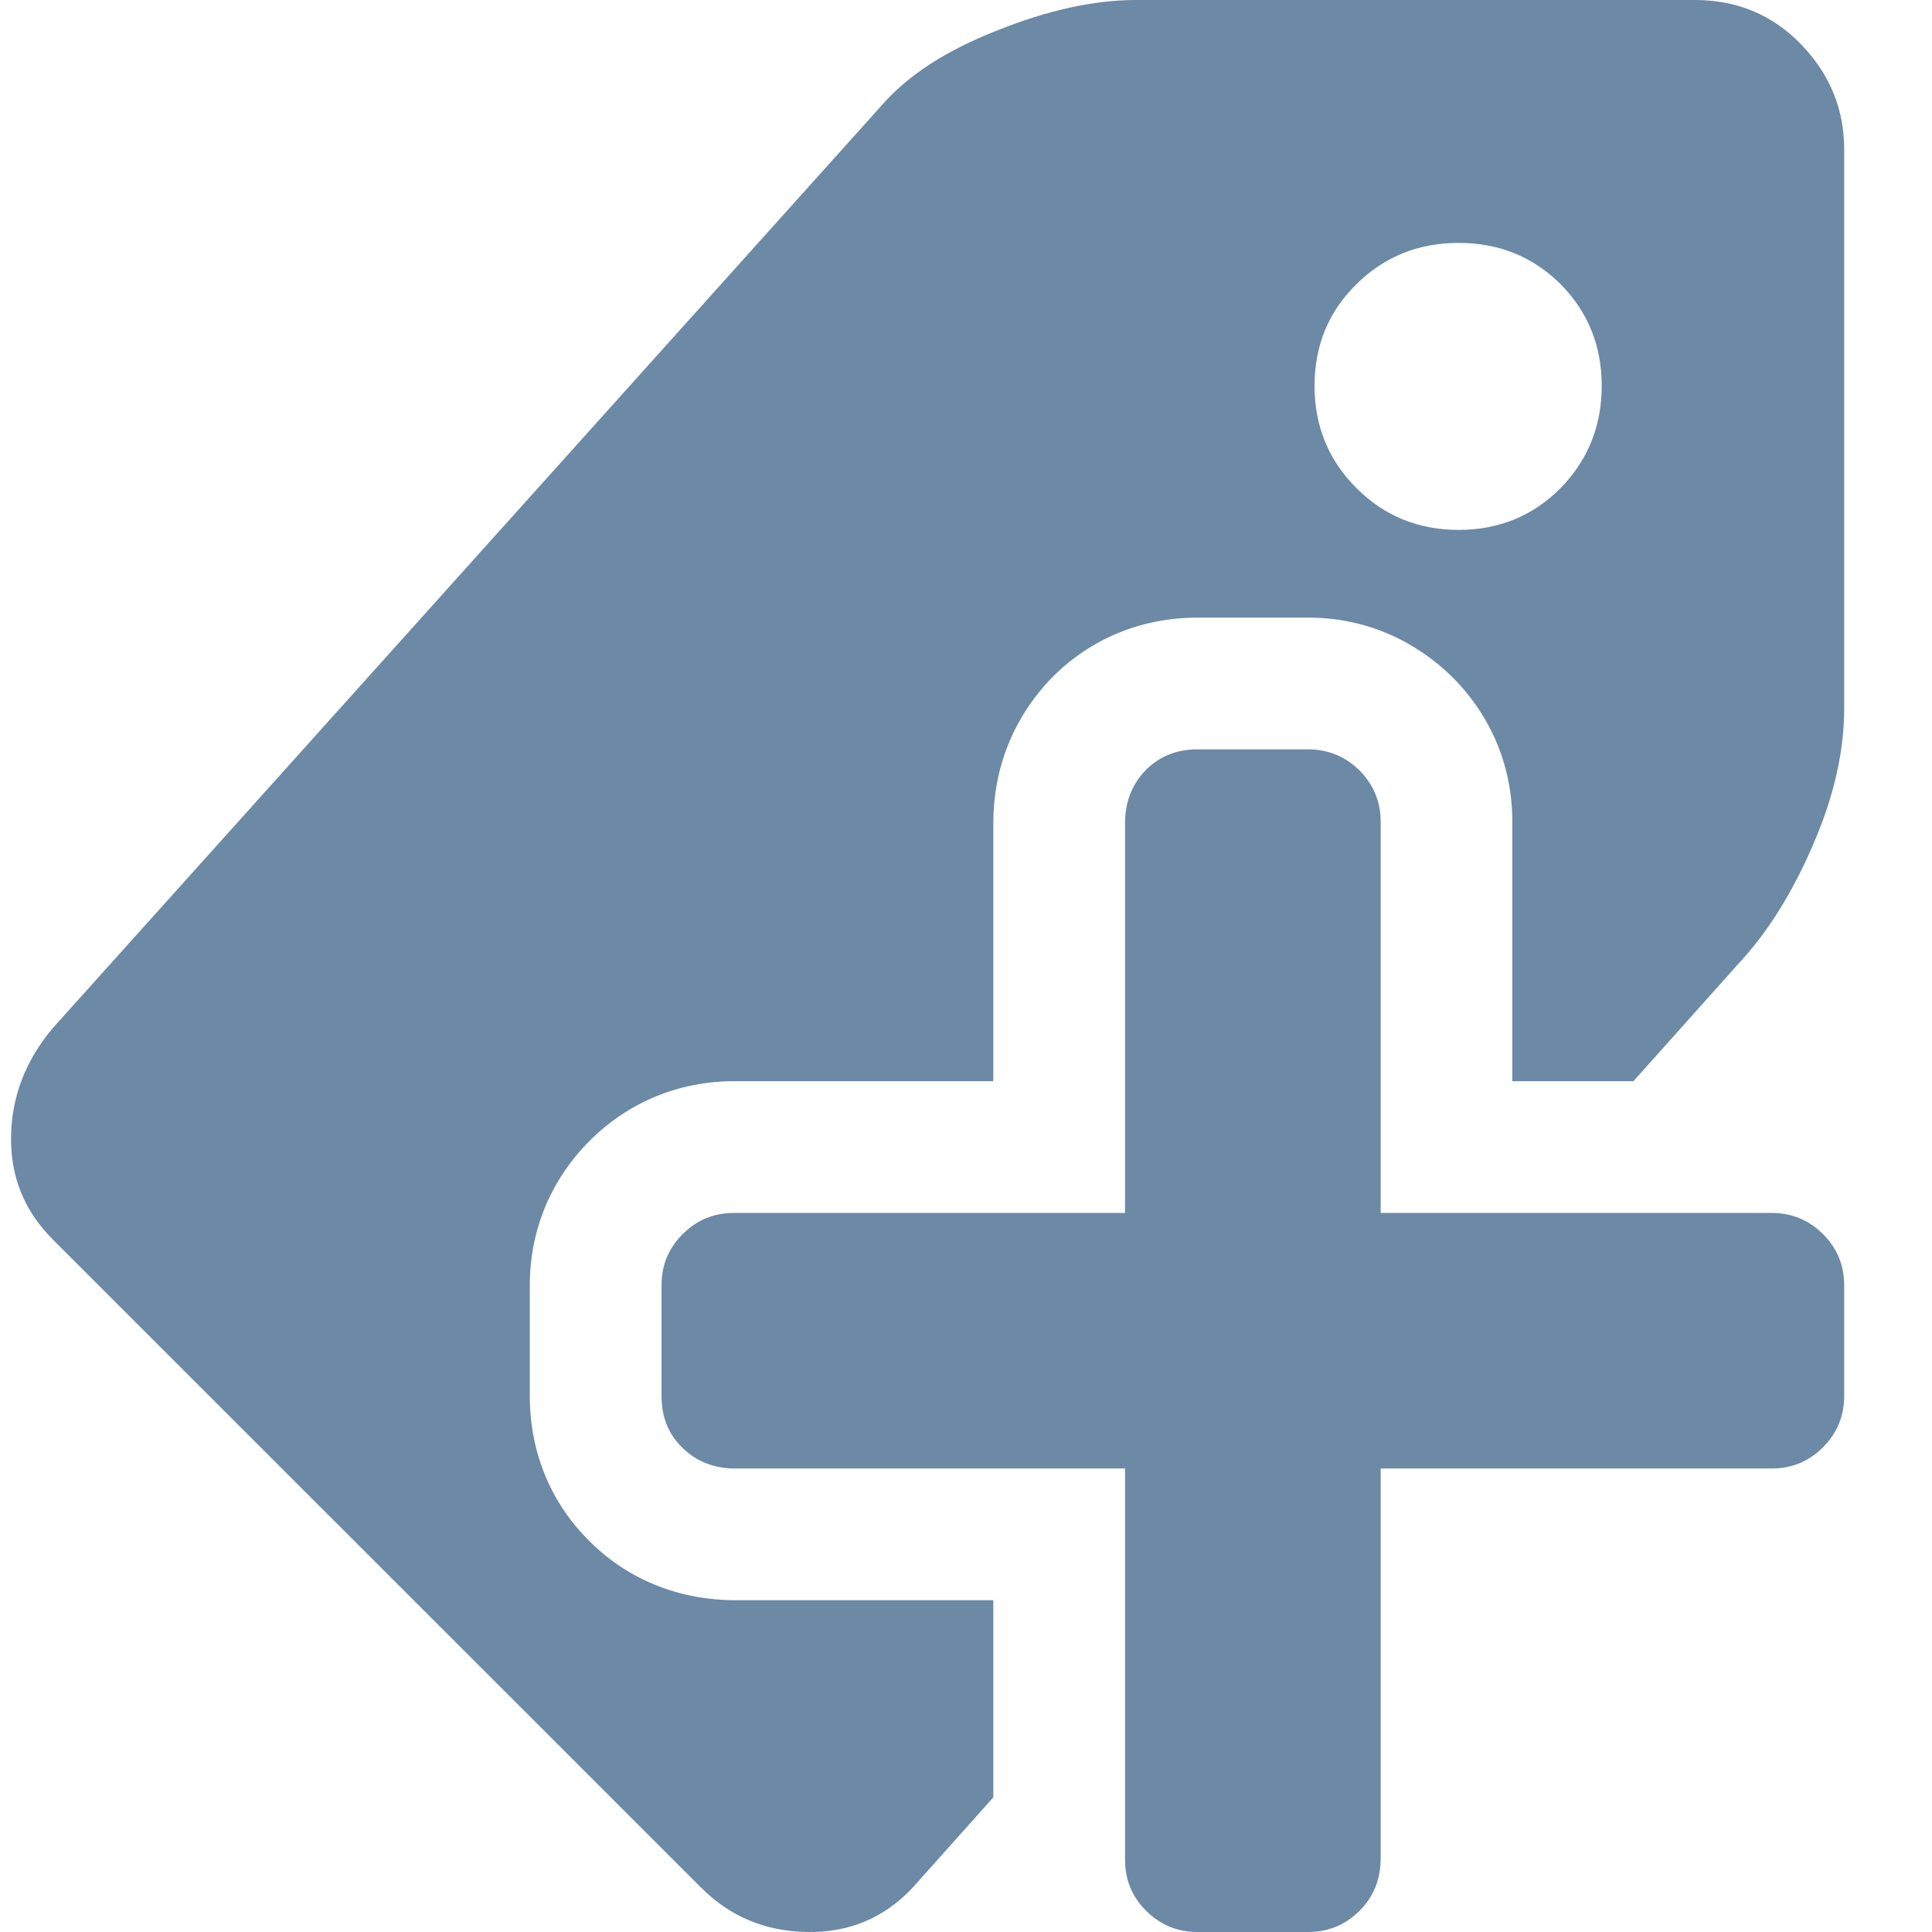 <?xml version="1.0" encoding="UTF-8"?>
<!DOCTYPE svg PUBLIC "-//W3C//DTD SVG 1.1//EN" "http://www.w3.org/Graphics/SVG/1.1/DTD/svg11.dtd">
<svg version="1.1" xmlns="http://www.w3.org/2000/svg" xmlns:xlink="http://www.w3.org/1999/xlink" x="0" y="0" width="22" height="22" viewBox="0, 0, 22, 22">
  <g id="Background">
    <rect x="0" y="0" width="22" height="22" fill="#000000" fill-opacity="0"/>
  </g>
  <g id="Layer_1">
    <g>
      <path d="M19.303,-0 C19.781,0 20.185,0.17 20.511,0.507 C20.836,0.844 21,1.243 21,1.7 L21,8.068 C21,8.554 20.883,9.076 20.642,9.627 C20.405,10.178 20.121,10.626 19.795,10.975 L18.6,12.312 L17.221,12.312 L17.221,9.357 C17.222,8.735 16.985,8.162 16.548,7.72 C16.095,7.271 15.52,7.033 14.897,7.033 L13.635,7.033 C12.998,7.033 12.412,7.273 11.969,7.726 C11.531,8.185 11.311,8.757 11.311,9.375 L11.311,12.312 L8.357,12.312 C7.731,12.312 7.155,12.55 6.714,12.991 C6.272,13.434 6.033,14.009 6.033,14.634 L6.033,15.898 C6.033,16.54 6.275,17.132 6.739,17.575 C7.173,17.999 7.752,18.222 8.375,18.222 L11.311,18.222 L11.311,20.467 L10.394,21.493 C10.069,21.841 9.668,22.008 9.19,22 C8.712,21.991 8.311,21.824 7.982,21.493 L0.603,14.116 C0.275,13.788 0.117,13.396 0.126,12.935 C0.134,12.478 0.296,12.068 0.603,11.705 L10.031,1.21 C10.33,0.862 10.769,0.577 11.35,0.349 C11.927,0.117 12.457,0 12.935,-0 L19.303,-0 z M16.61,2.766 C16.153,2.766 15.763,2.922 15.447,3.235 C15.127,3.549 14.969,3.936 14.969,4.393 C14.969,4.853 15.127,5.24 15.447,5.559 C15.763,5.876 16.153,6.034 16.61,6.034 C17.067,6.034 17.454,5.876 17.77,5.559 C18.081,5.24 18.239,4.853 18.239,4.393 C18.239,3.936 18.081,3.549 17.77,3.235 C17.454,2.922 17.067,2.766 16.61,2.766 z" fill="#6C89A6"/>
      <path d="M20.176,13.812 C20.403,13.812 20.597,13.893 20.758,14.052 C20.919,14.213 21,14.407 21,14.635 L21,15.898 C21,16.127 20.919,16.319 20.758,16.481 C20.597,16.642 20.403,16.722 20.176,16.722 L15.722,16.722 L15.722,21.159 C15.722,21.399 15.641,21.599 15.482,21.758 C15.32,21.919 15.124,22 14.897,22 L13.635,22 C13.408,22 13.212,21.919 13.051,21.758 C12.89,21.599 12.811,21.405 12.811,21.176 L12.811,16.722 L8.375,16.722 C8.135,16.722 7.934,16.645 7.775,16.49 C7.613,16.336 7.533,16.138 7.533,15.898 L7.533,14.635 C7.533,14.407 7.613,14.213 7.775,14.052 C7.934,13.893 8.128,13.812 8.357,13.812 L12.811,13.812 L12.811,9.375 C12.811,9.135 12.888,8.936 13.042,8.774 C13.198,8.615 13.395,8.533 13.635,8.533 L14.897,8.533 C15.124,8.533 15.32,8.615 15.482,8.774 C15.641,8.936 15.722,9.13 15.722,9.357 L15.722,13.812 z" fill="#6C89A6"/>
    </g>
  </g>
</svg>
